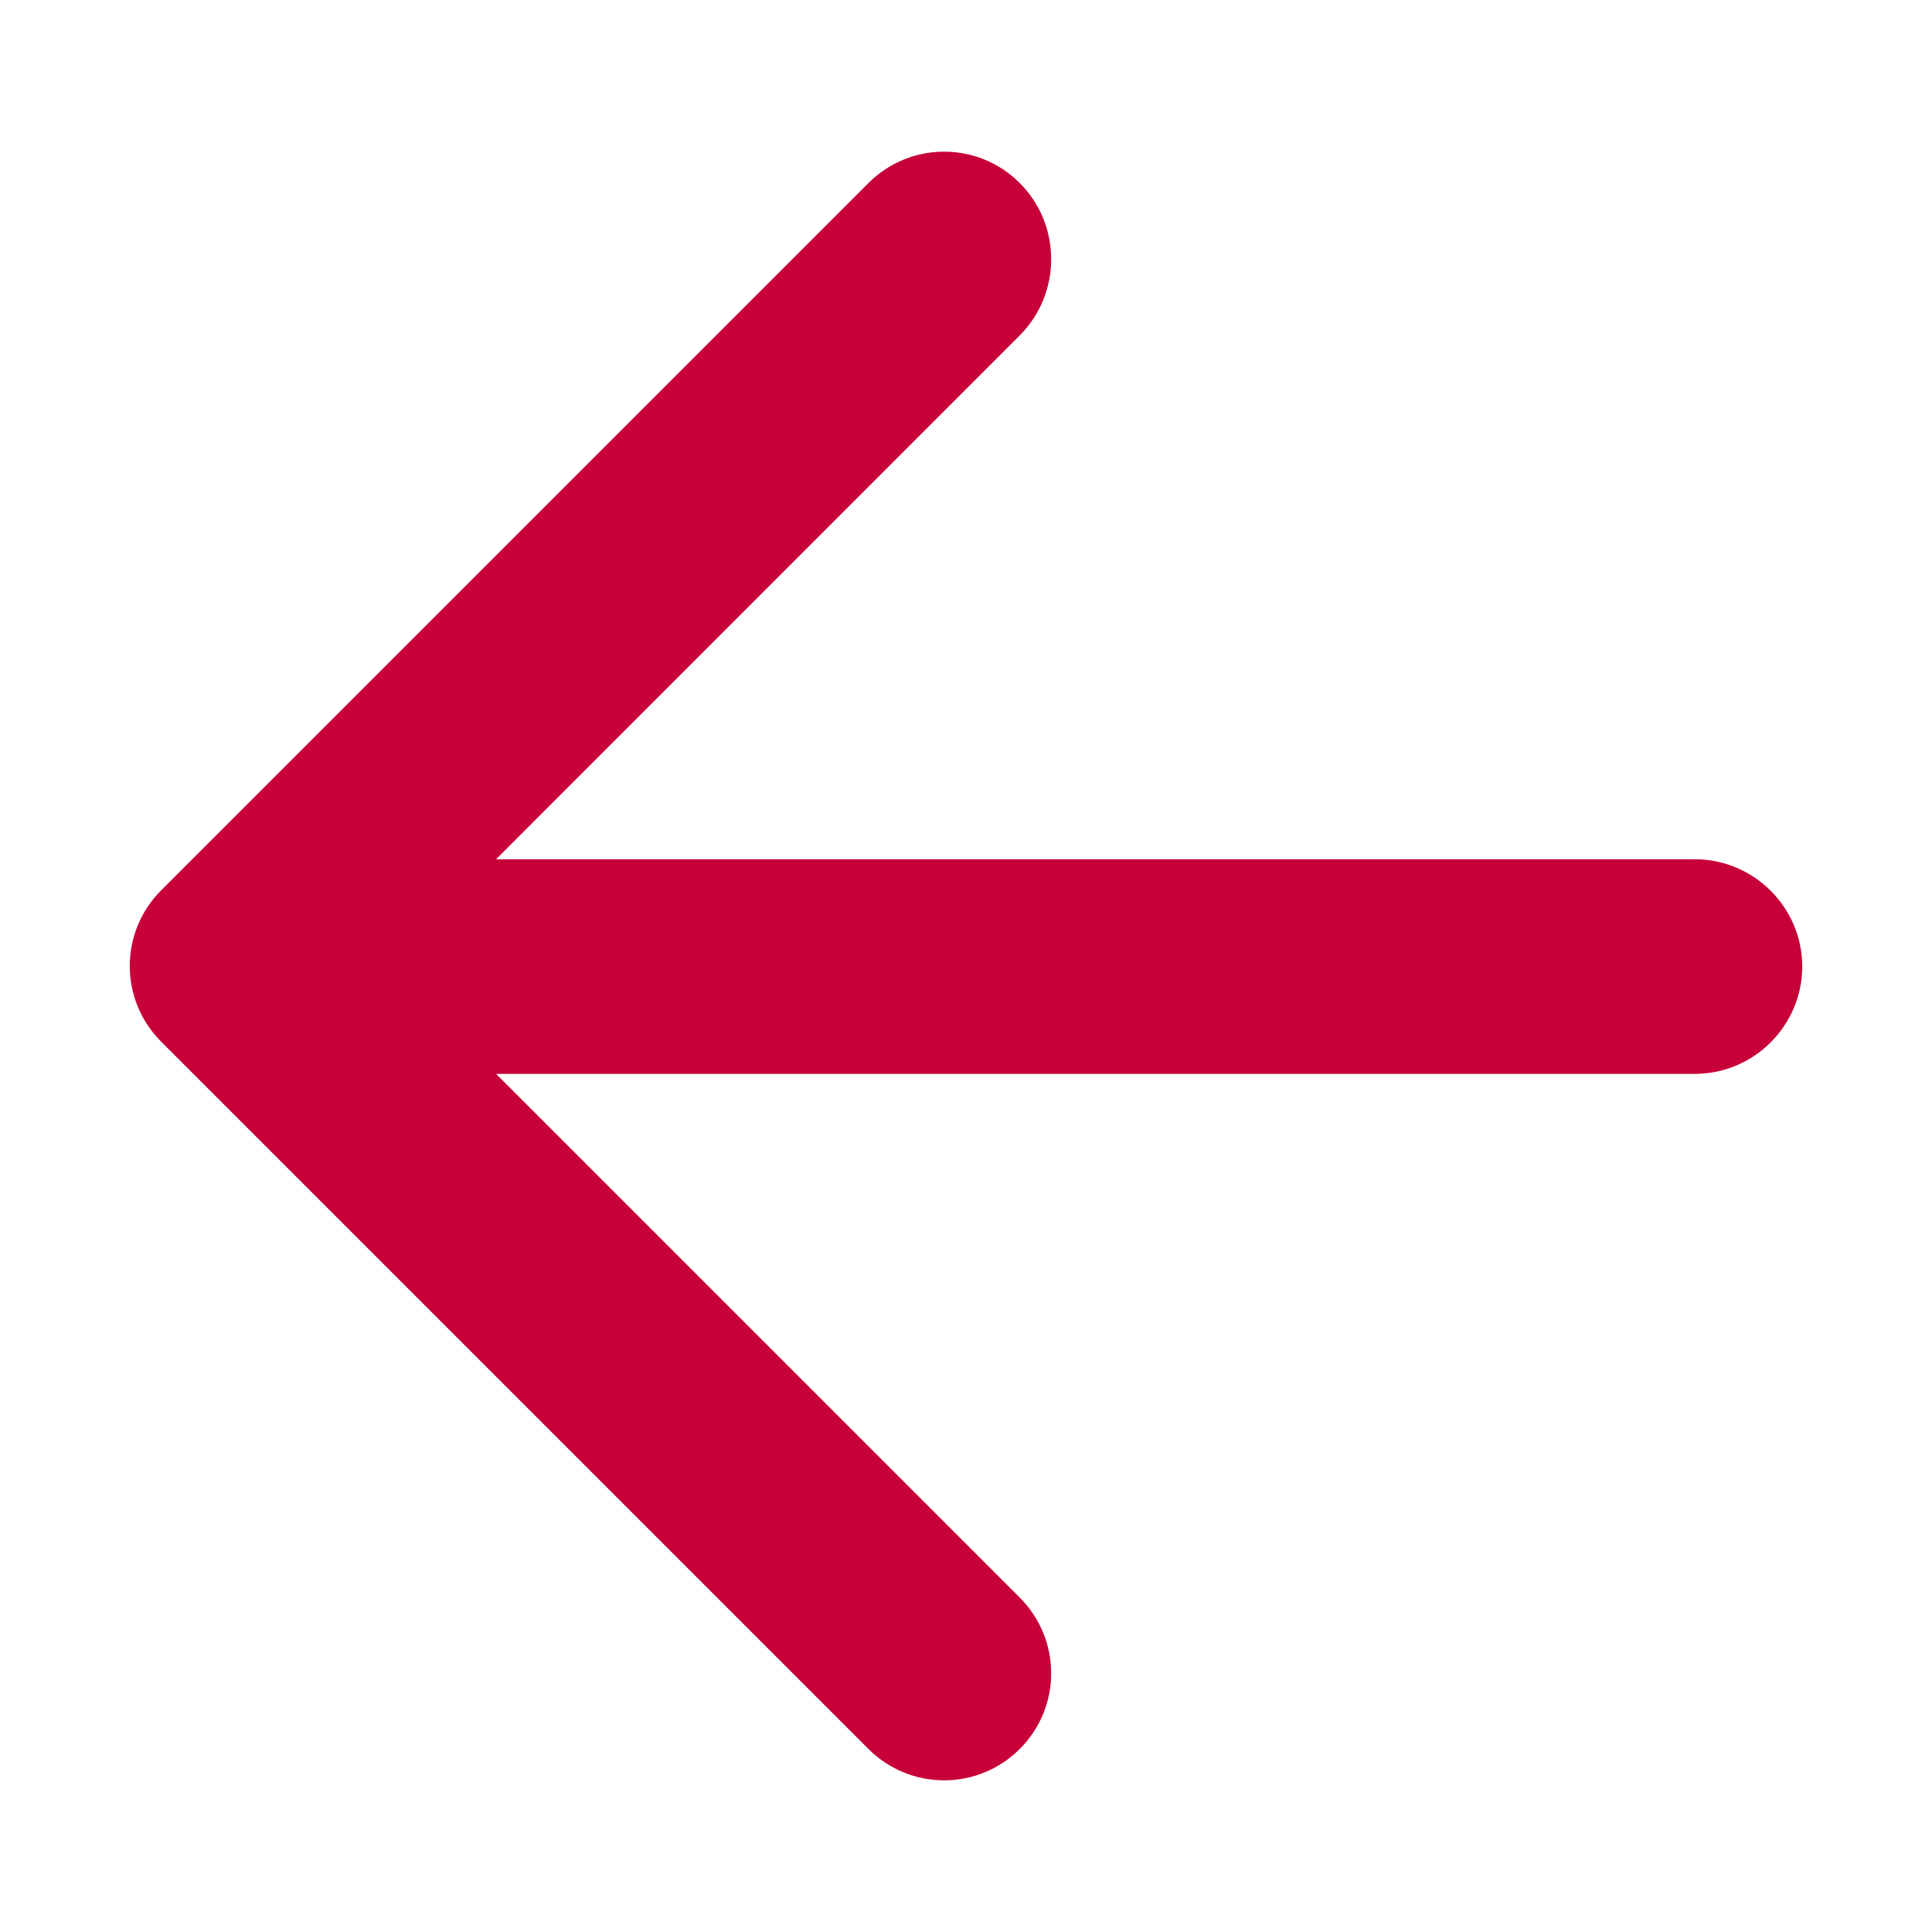 <svg width="12" height="12" viewBox="0 0 12 12" fill="none" xmlns="http://www.w3.org/2000/svg">
<path d="M10.527 5.337H3.081L6.334 2.083C6.594 1.823 6.594 1.397 6.334 1.137C6.074 0.877 5.654 0.877 5.394 1.137L1.001 5.53C0.741 5.79 0.741 6.21 1.001 6.47L5.394 10.863C5.654 11.123 6.074 11.123 6.334 10.863C6.594 10.603 6.594 10.183 6.334 9.923L3.081 6.67H10.527C10.894 6.67 11.194 6.37 11.194 6.003C11.194 5.637 10.894 5.337 10.527 5.337Z" fill="#C70039"/>
</svg>
